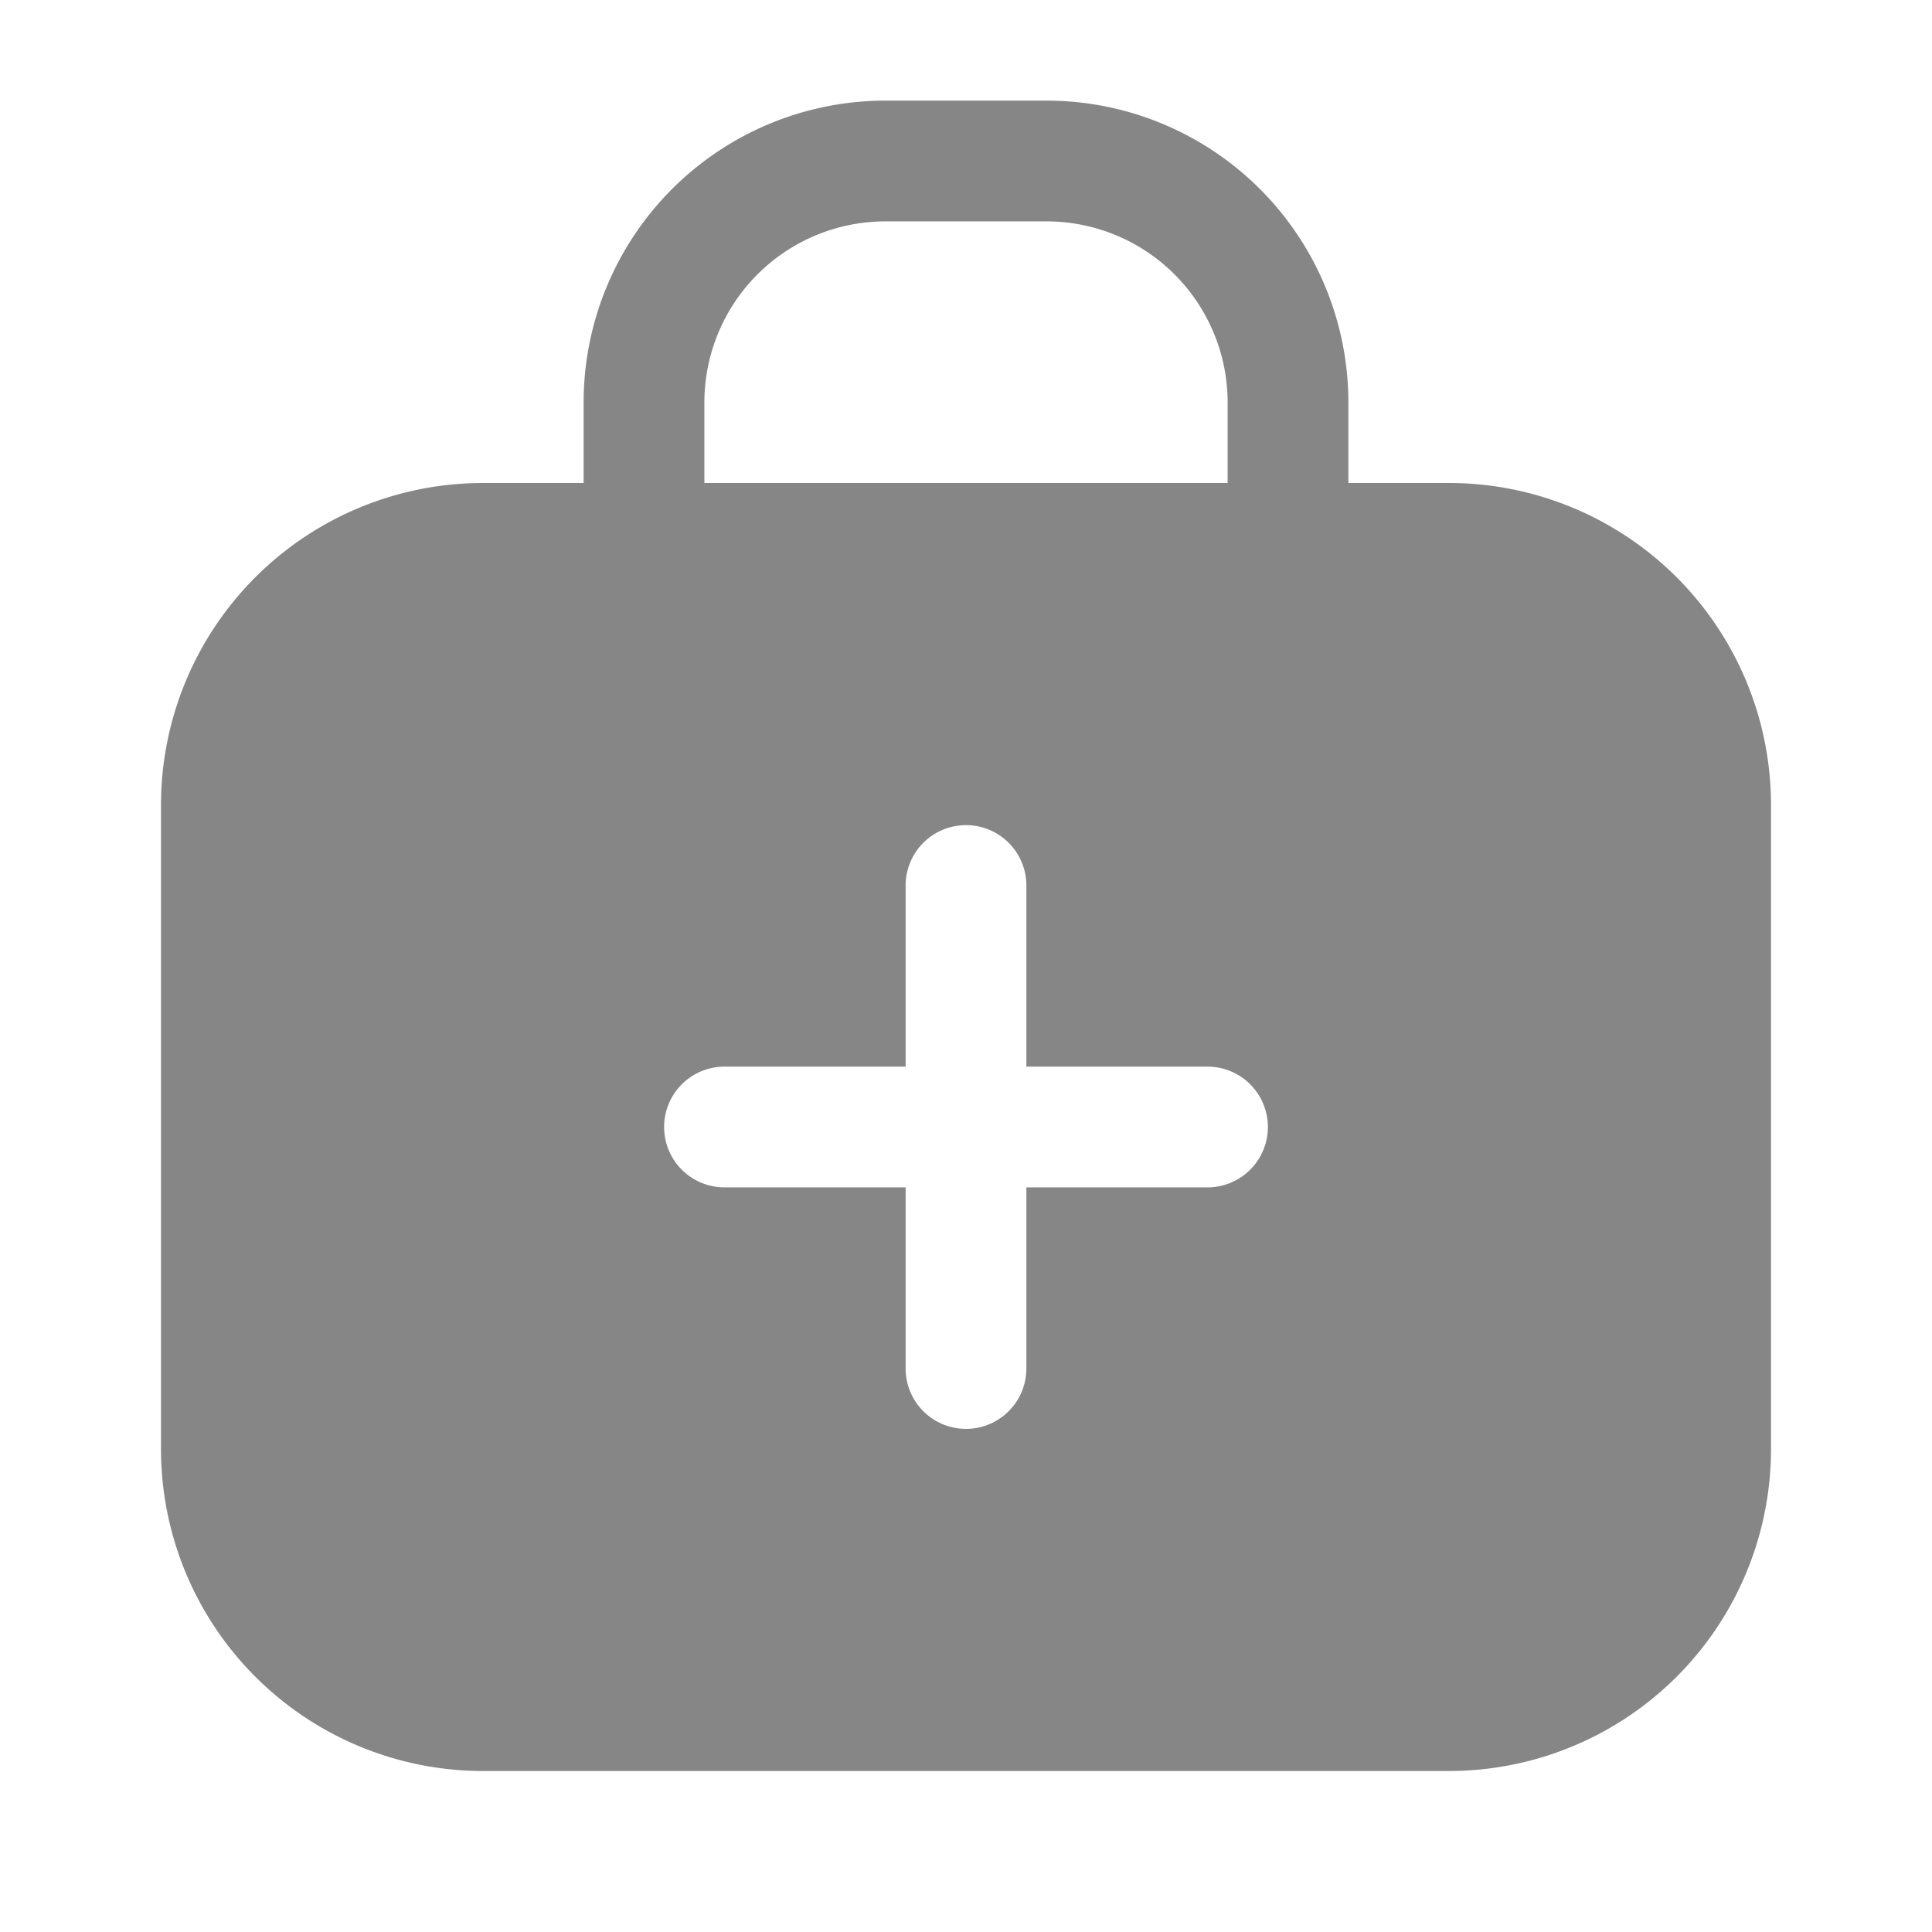 <svg width="24" height="24" fill="none" xmlns="http://www.w3.org/2000/svg">
    <path fill-rule="evenodd" clip-rule="evenodd" d="M7.25 6V5A3.75 3.75 0 0 1 11 1.25h2A3.75 3.75 0 0 1 16.75 5v1H18a4 4 0 0 1 4 4v8a4 4 0 0 1-4 4H6a4 4 0 0 1-4-4v-8a4 4 0 0 1 4-4h1.25Zm1.5-1A2.25 2.25 0 0 1 11 2.75h2A2.25 2.25 0 0 1 15.25 5v1h-6.5V5ZM12 10.25a.75.75 0 0 1 .75.75v2.25H15a.75.75 0 0 1 0 1.5h-2.25V17a.75.75 0 0 1-1.5 0v-2.25H9a.75.75 0 0 1 0-1.5h2.25V11a.75.75 0 0 1 .75-.75Z" fill="#868686"/>
</svg>
